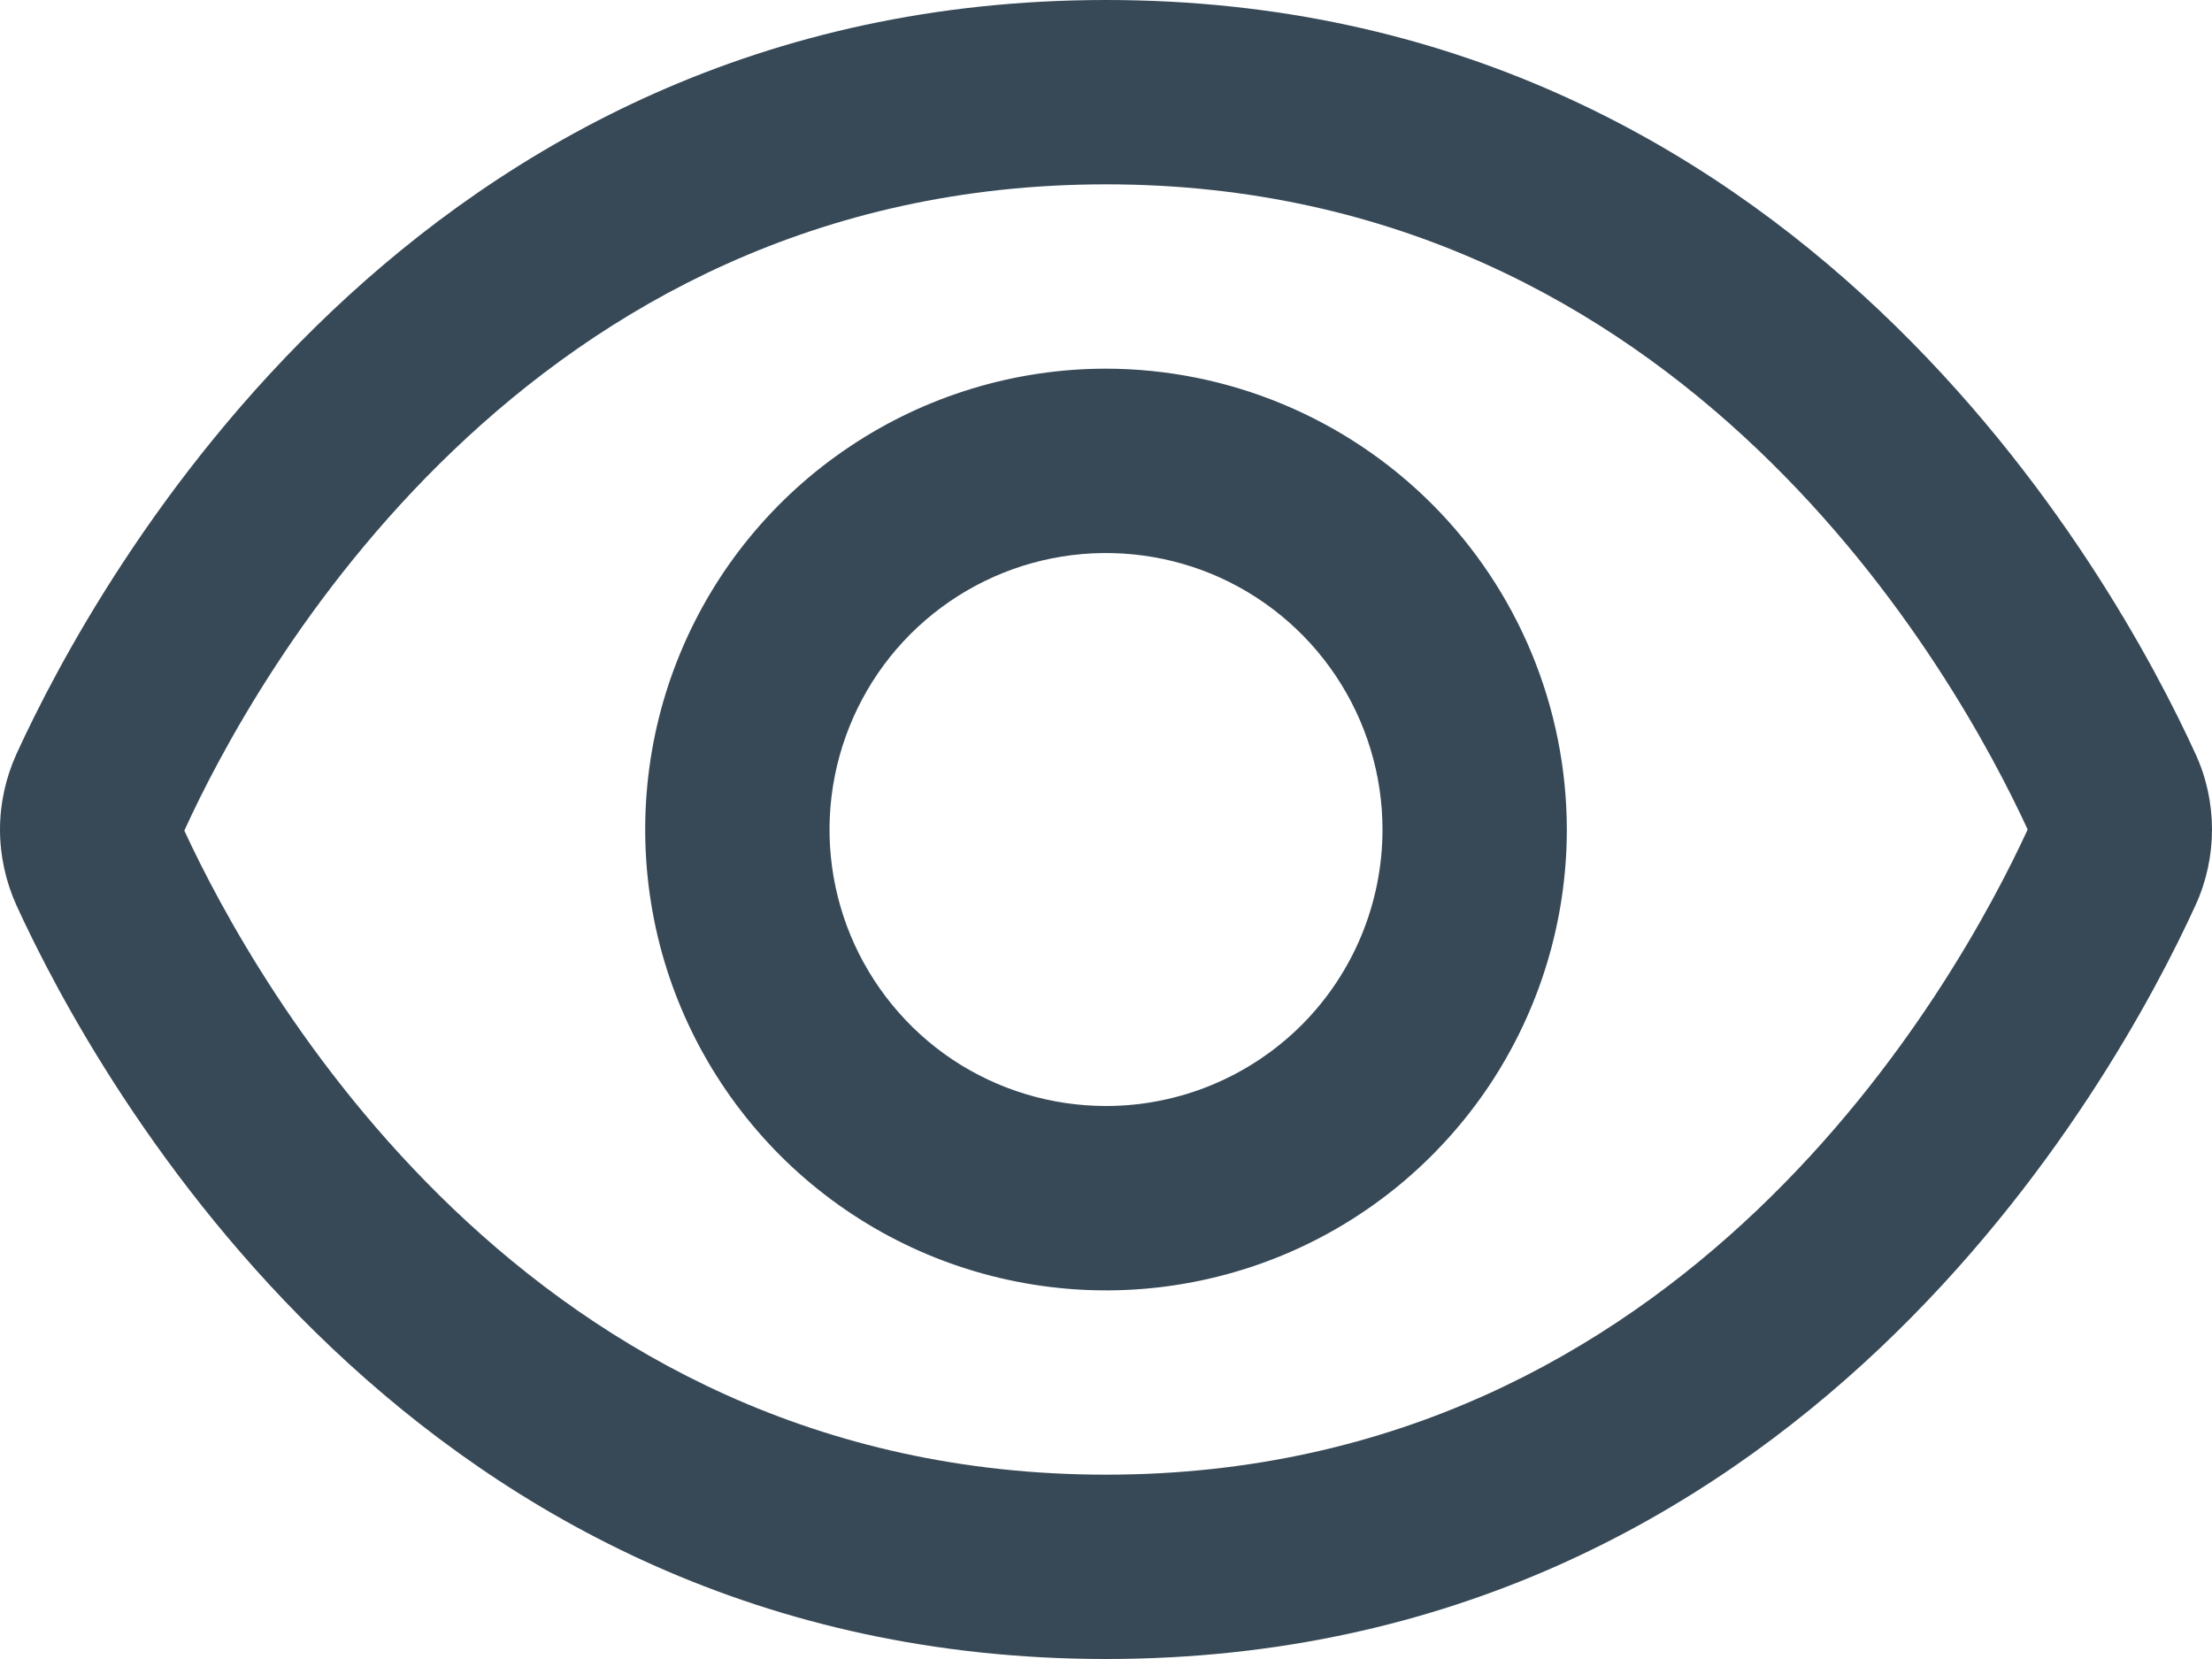 <svg width="12" height="9" viewBox="0 0 12 9" fill="none" xmlns="http://www.w3.org/2000/svg">
    <path d="M11.911 4.091C11.472 3.131 9.75 0 6 0C2.25 0 0.528 3.131 0.089 4.091C0.031 4.219 0 4.359 0 4.501C0 4.642 0.031 4.782 0.089 4.911C0.528 5.87 2.25 9 6 9C9.75 9 11.472 5.87 11.911 4.91C11.97 4.781 12 4.641 12 4.5C12 4.359 11.97 4.219 11.911 4.091ZM6 8C2.847 8 1.375 5.317 1 4.506C1.375 3.683 2.847 1 6 1C9.146 1 10.618 3.672 11 4.5C10.618 5.329 9.146 8 6 8Z" fill="#374957"/>
    <path d="M6 2C5.506 2 5.022 2.147 4.611 2.422C4.2 2.696 3.879 3.087 3.69 3.544C3.501 4 3.452 4.503 3.548 4.988C3.644 5.473 3.883 5.918 4.232 6.268C4.582 6.618 5.027 6.856 5.512 6.952C5.997 7.049 6.5 6.999 6.957 6.81C7.414 6.621 7.804 6.3 8.079 5.889C8.353 5.478 8.5 4.995 8.5 4.5C8.499 3.837 8.236 3.202 7.767 2.733C7.298 2.265 6.663 2.001 6 2ZM6 6C5.703 6 5.413 5.912 5.167 5.748C4.92 5.583 4.728 5.348 4.614 5.074C4.501 4.8 4.471 4.499 4.529 4.208C4.587 3.917 4.73 3.649 4.939 3.44C5.149 3.23 5.416 3.087 5.707 3.029C5.998 2.971 6.3 3.001 6.574 3.114C6.848 3.228 7.082 3.42 7.247 3.667C7.412 3.914 7.5 4.204 7.5 4.5C7.5 4.898 7.342 5.28 7.061 5.561C6.779 5.842 6.398 6 6 6Z" fill="#374957"/>
</svg>
